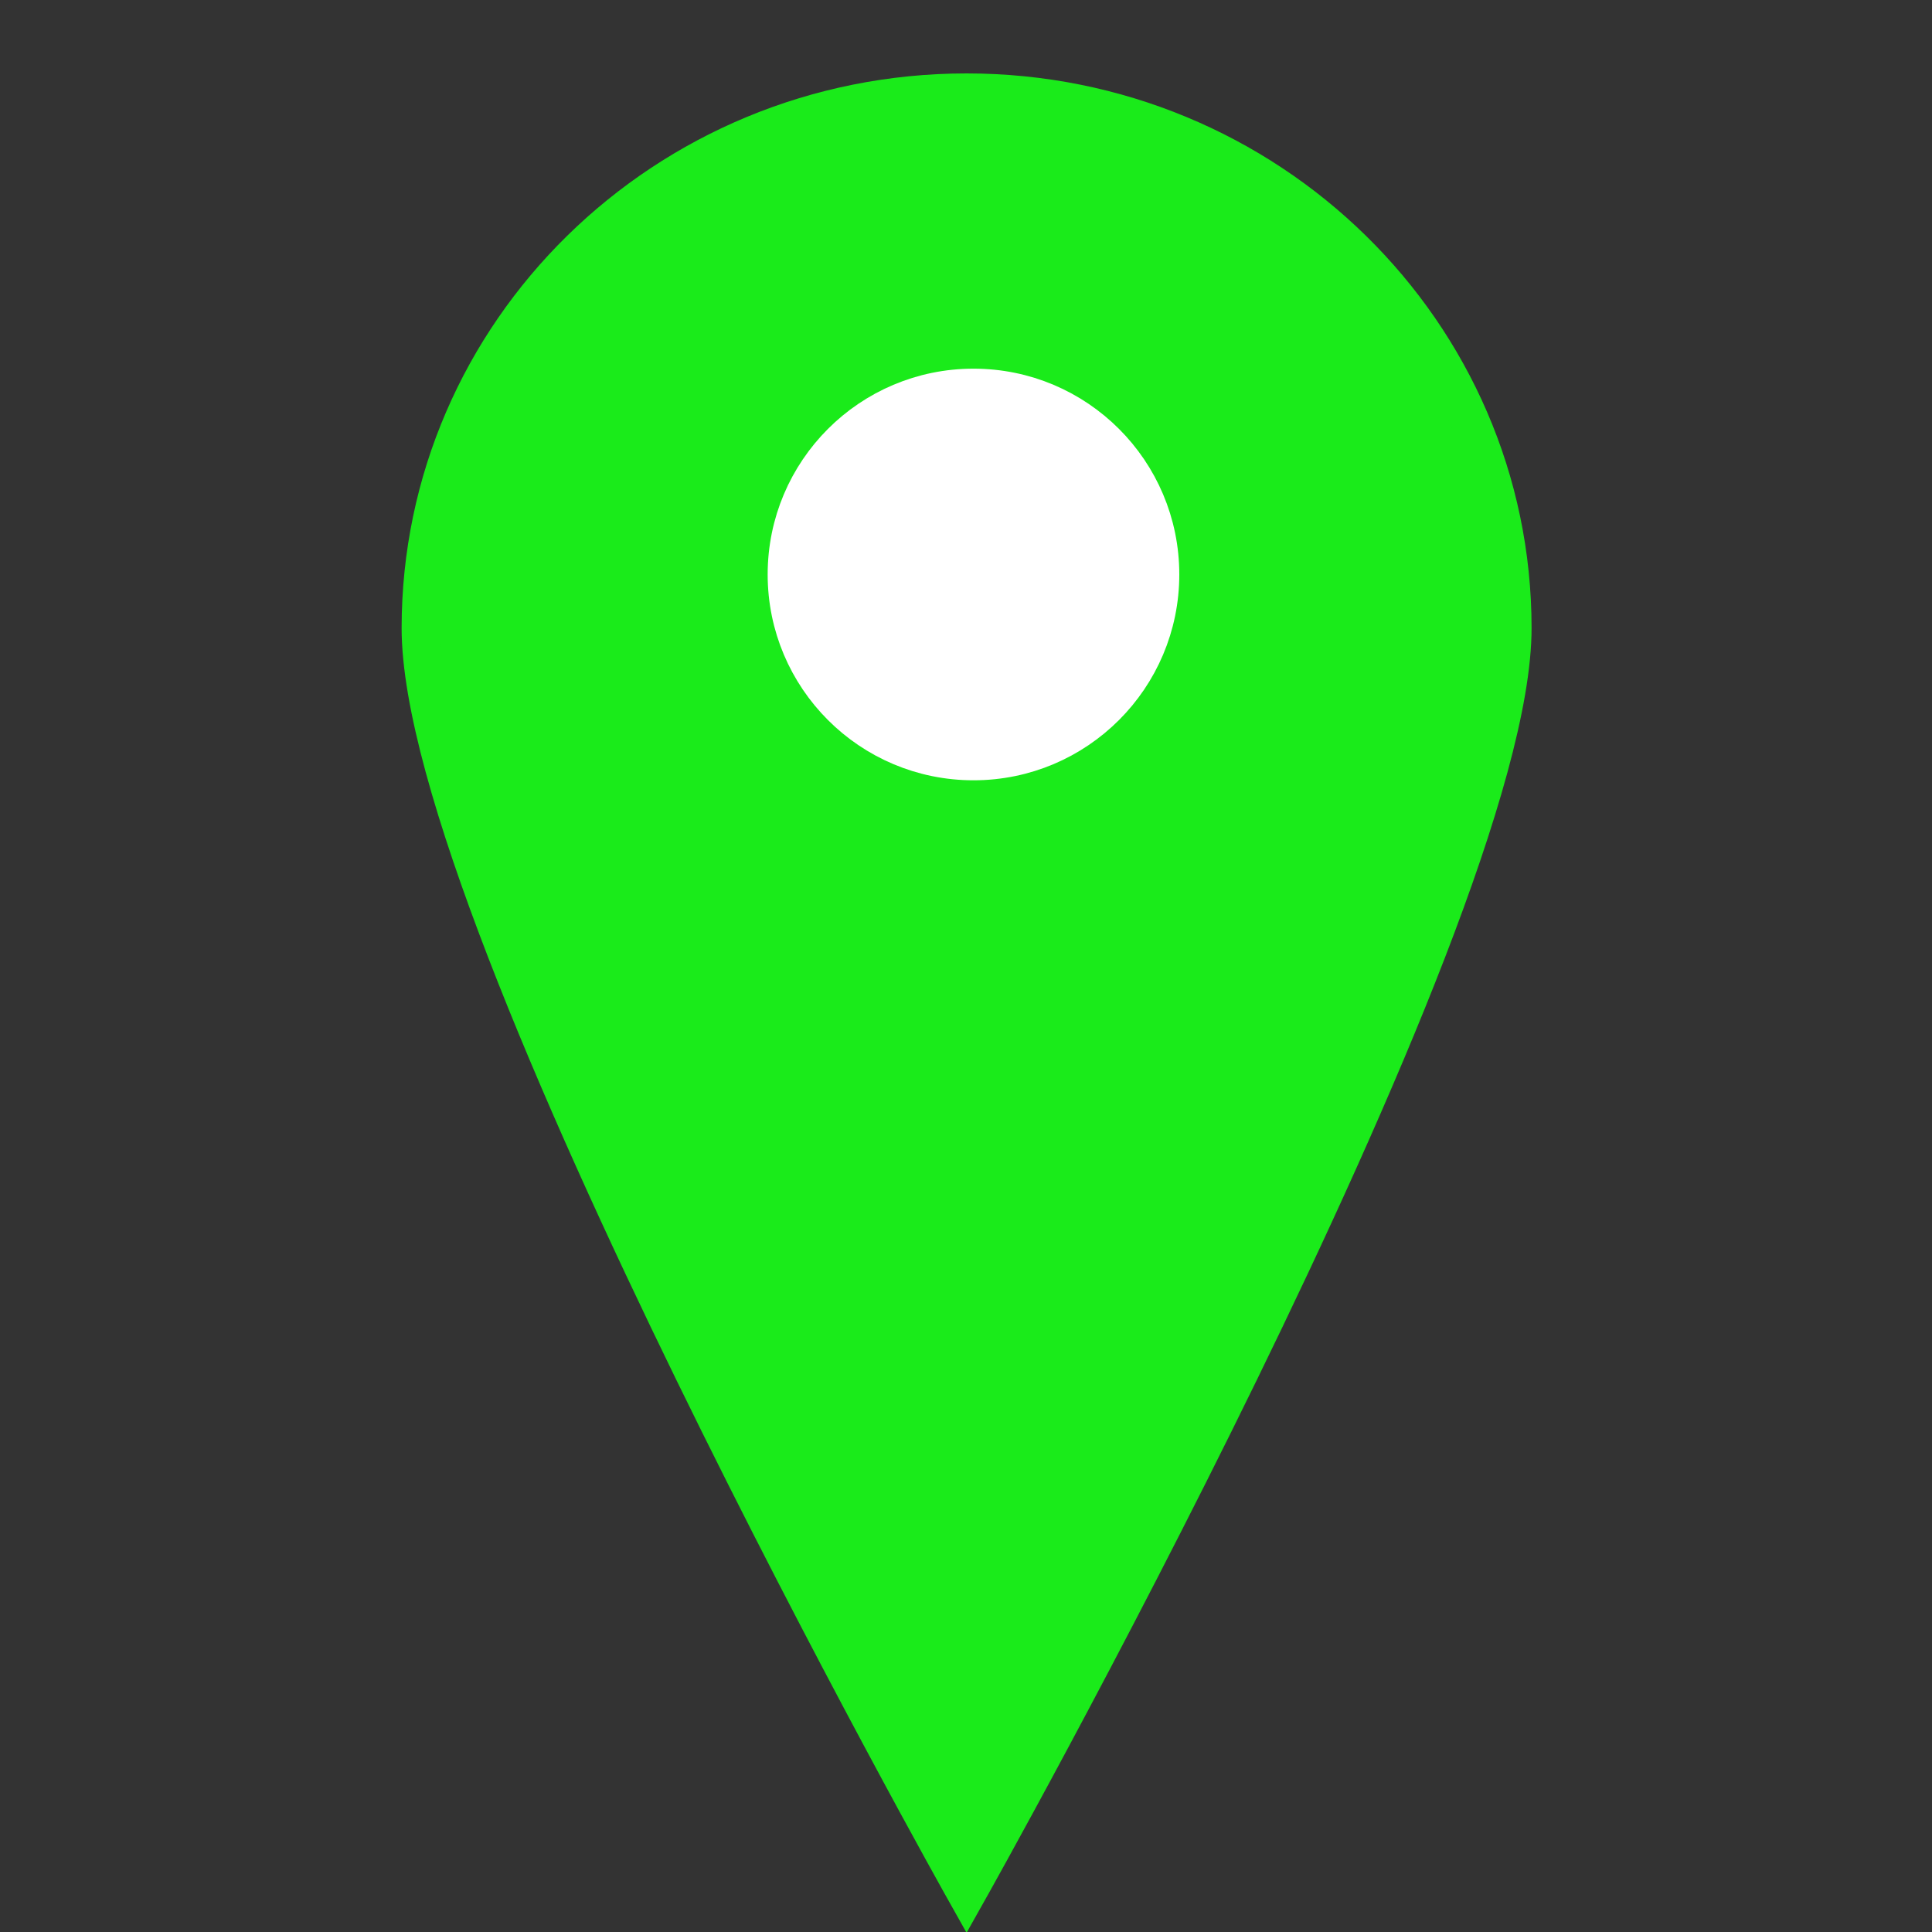 <svg version="1.2" baseProfile="tiny" xmlns="http://www.w3.org/2000/svg" width="50" height="50" style=""><rect width="100%" height="100%" fill="#333333" stroke="none"/><rect id="backgroundrect" width="100%" height="100%" x="0" y="0" fill="none" stroke="none"/><g class="currentLayer" style=""><title>Layer 1</title><path d="M25.015 2.4c-7.8 0-14.121 6.204-14.121 13.854 0 7.652 14.121 32.746 14.121 32.746s14.122-25.094 14.122-32.746c0-7.65-6.325-13.854-14.122-13.854z" id="svg_1" class="" fill="#1aeb1a" fill-opacity="1" stroke="#1aeb1a" stroke-opacity="1"/><path fill="#ffffff" fill-opacity="1" stroke="#ffffff" stroke-opacity="1" stroke-width="1" stroke-dasharray="none" stroke-linejoin="miter" stroke-linecap="butt" stroke-dashoffset="" fill-rule="nonzero" opacity="1" marker-start="" marker-mid="" marker-end="" d="M20.367,14.867 C20.367,12.201 22.527,10.041 25.194,10.041 C27.86,10.041 30.02,12.201 30.02,14.867 C30.02,17.534 27.86,19.694 25.194,19.694 C22.527,19.694 20.367,17.534 20.367,14.867 z" id="svg_3" class=""/></g></svg>
